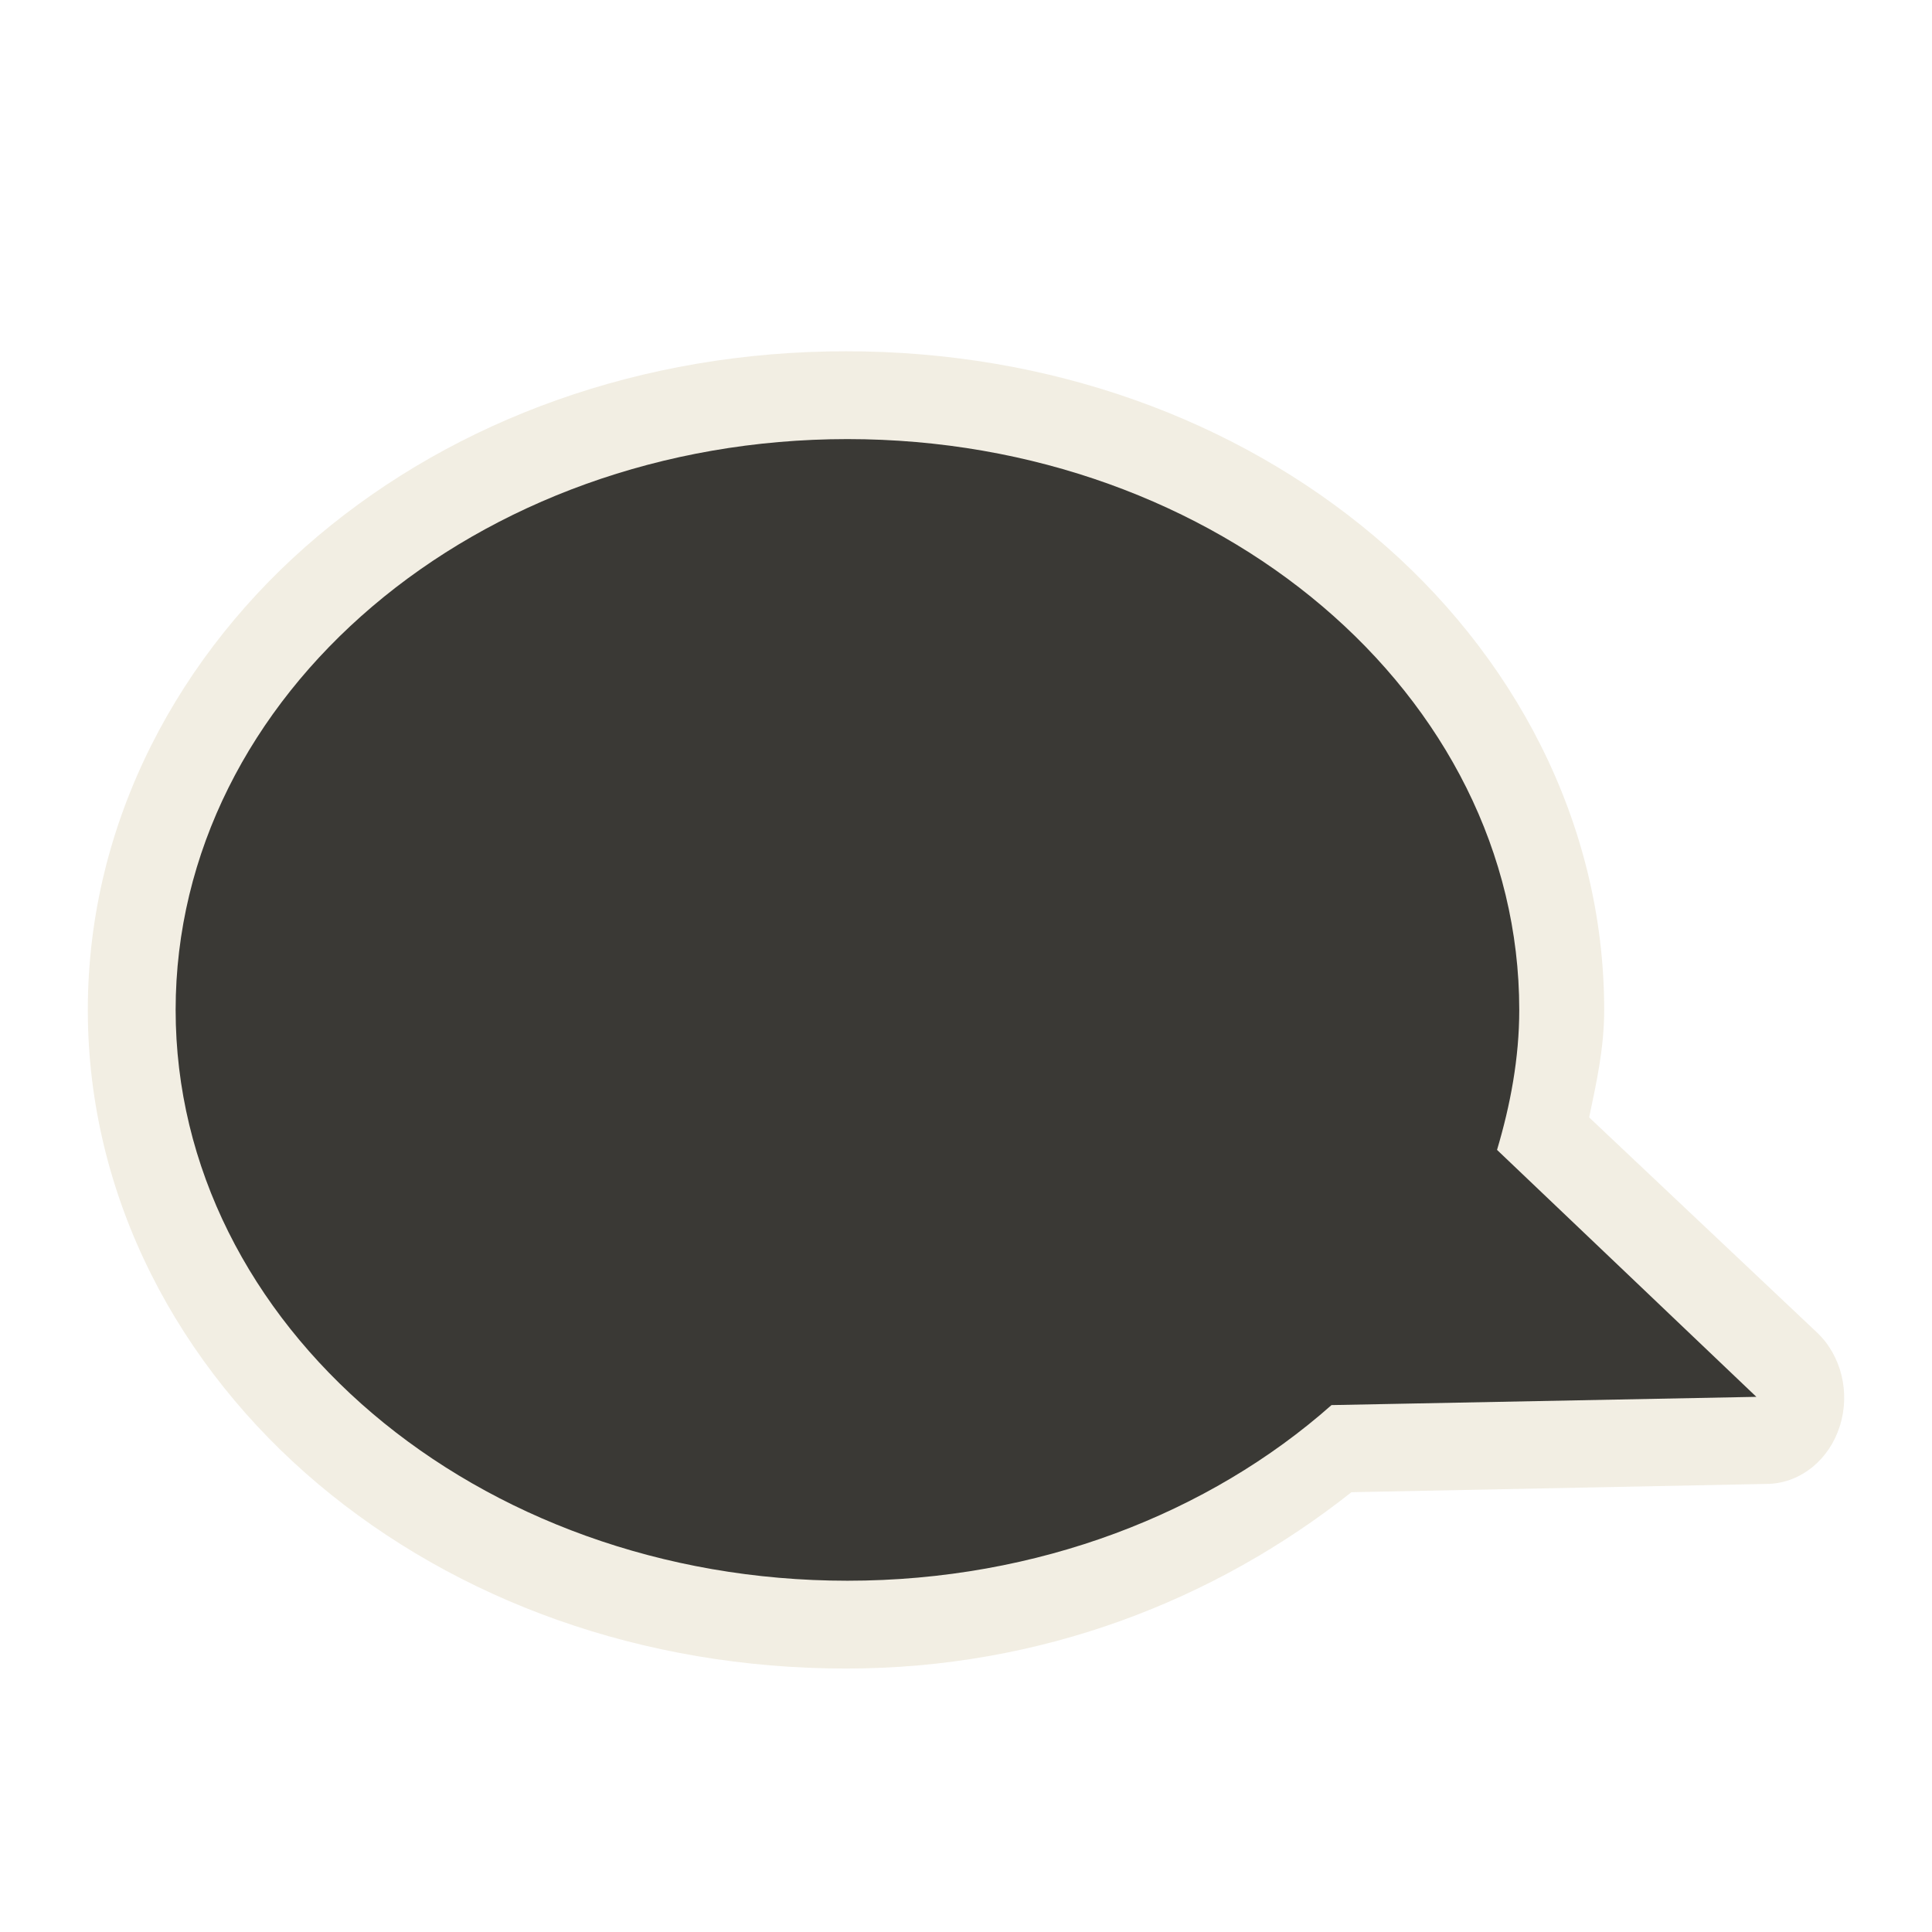 <?xml version="1.0" encoding="UTF-8" standalone="no"?>
<!-- Created with Inkscape (http://www.inkscape.org/) -->
<svg
   xmlns:svg="http://www.w3.org/2000/svg"
   xmlns="http://www.w3.org/2000/svg"
   version="1.0"
   width="22"
   height="22"
   id="svg2816"
   style="display:inline">
  <defs
     id="defs2818" />
  <path
     d="M 9.634,4 C 11.957,4 14.069,4.775 15.646,6.103 C 17.222,7.43 18.267,9.351 18.267,11.5 C 18.267,11.938 18.179,12.327 18.096,12.724 L 20.689,15.172 C 20.967,15.434 21.071,15.856 20.951,16.237 C 20.832,16.618 20.513,16.88 20.148,16.897 L 15.389,16.992 C 13.837,18.22 11.86,19 9.634,19 C 7.31,19 5.198,18.225 3.621,16.897 C 2.045,15.57 1,13.649 1,11.5 C 1,9.351 2.045,7.43 3.621,6.103 C 5.198,4.775 7.31,4 9.634,4 z"
     id="path3189"
     style="opacity:0.6;fill:#eae3d0;fill-opacity:1;fill-rule:evenodd;stroke:none;stroke-width:1.7;stroke-linecap:round;stroke-linejoin:miter;marker:none;marker-start:none;marker-mid:none;marker-end:none;stroke-miterlimit:4;stroke-dasharray:none;stroke-dashoffset:0;stroke-opacity:1;visibility:visible;display:inline;overflow:visible;enable-background:accumulate" />
  <path
     d="M 9.65,5 C 13.873,5 17.3,7.912 17.3,11.5 C 17.3,12.05 17.199,12.583 17.047,13.094 L 20,15.906 L 15.162,16 C 13.77,17.232 11.818,18 9.65,18 C 5.427,18 2,15.088 2,11.5 C 2,7.912 5.427,5 9.65,5 z"
     id="path2396"
     style="fill:#3a3935;fill-opacity:1;fill-rule:evenodd;stroke:none;stroke-width:1;stroke-linecap:butt;stroke-linejoin:miter;marker:none;marker-start:none;marker-mid:none;marker-end:none;stroke-miterlimit:4;stroke-dasharray:none;stroke-dashoffset:0;stroke-opacity:1;visibility:visible;display:inline;overflow:visible;enable-background:accumulate" />
</svg>
